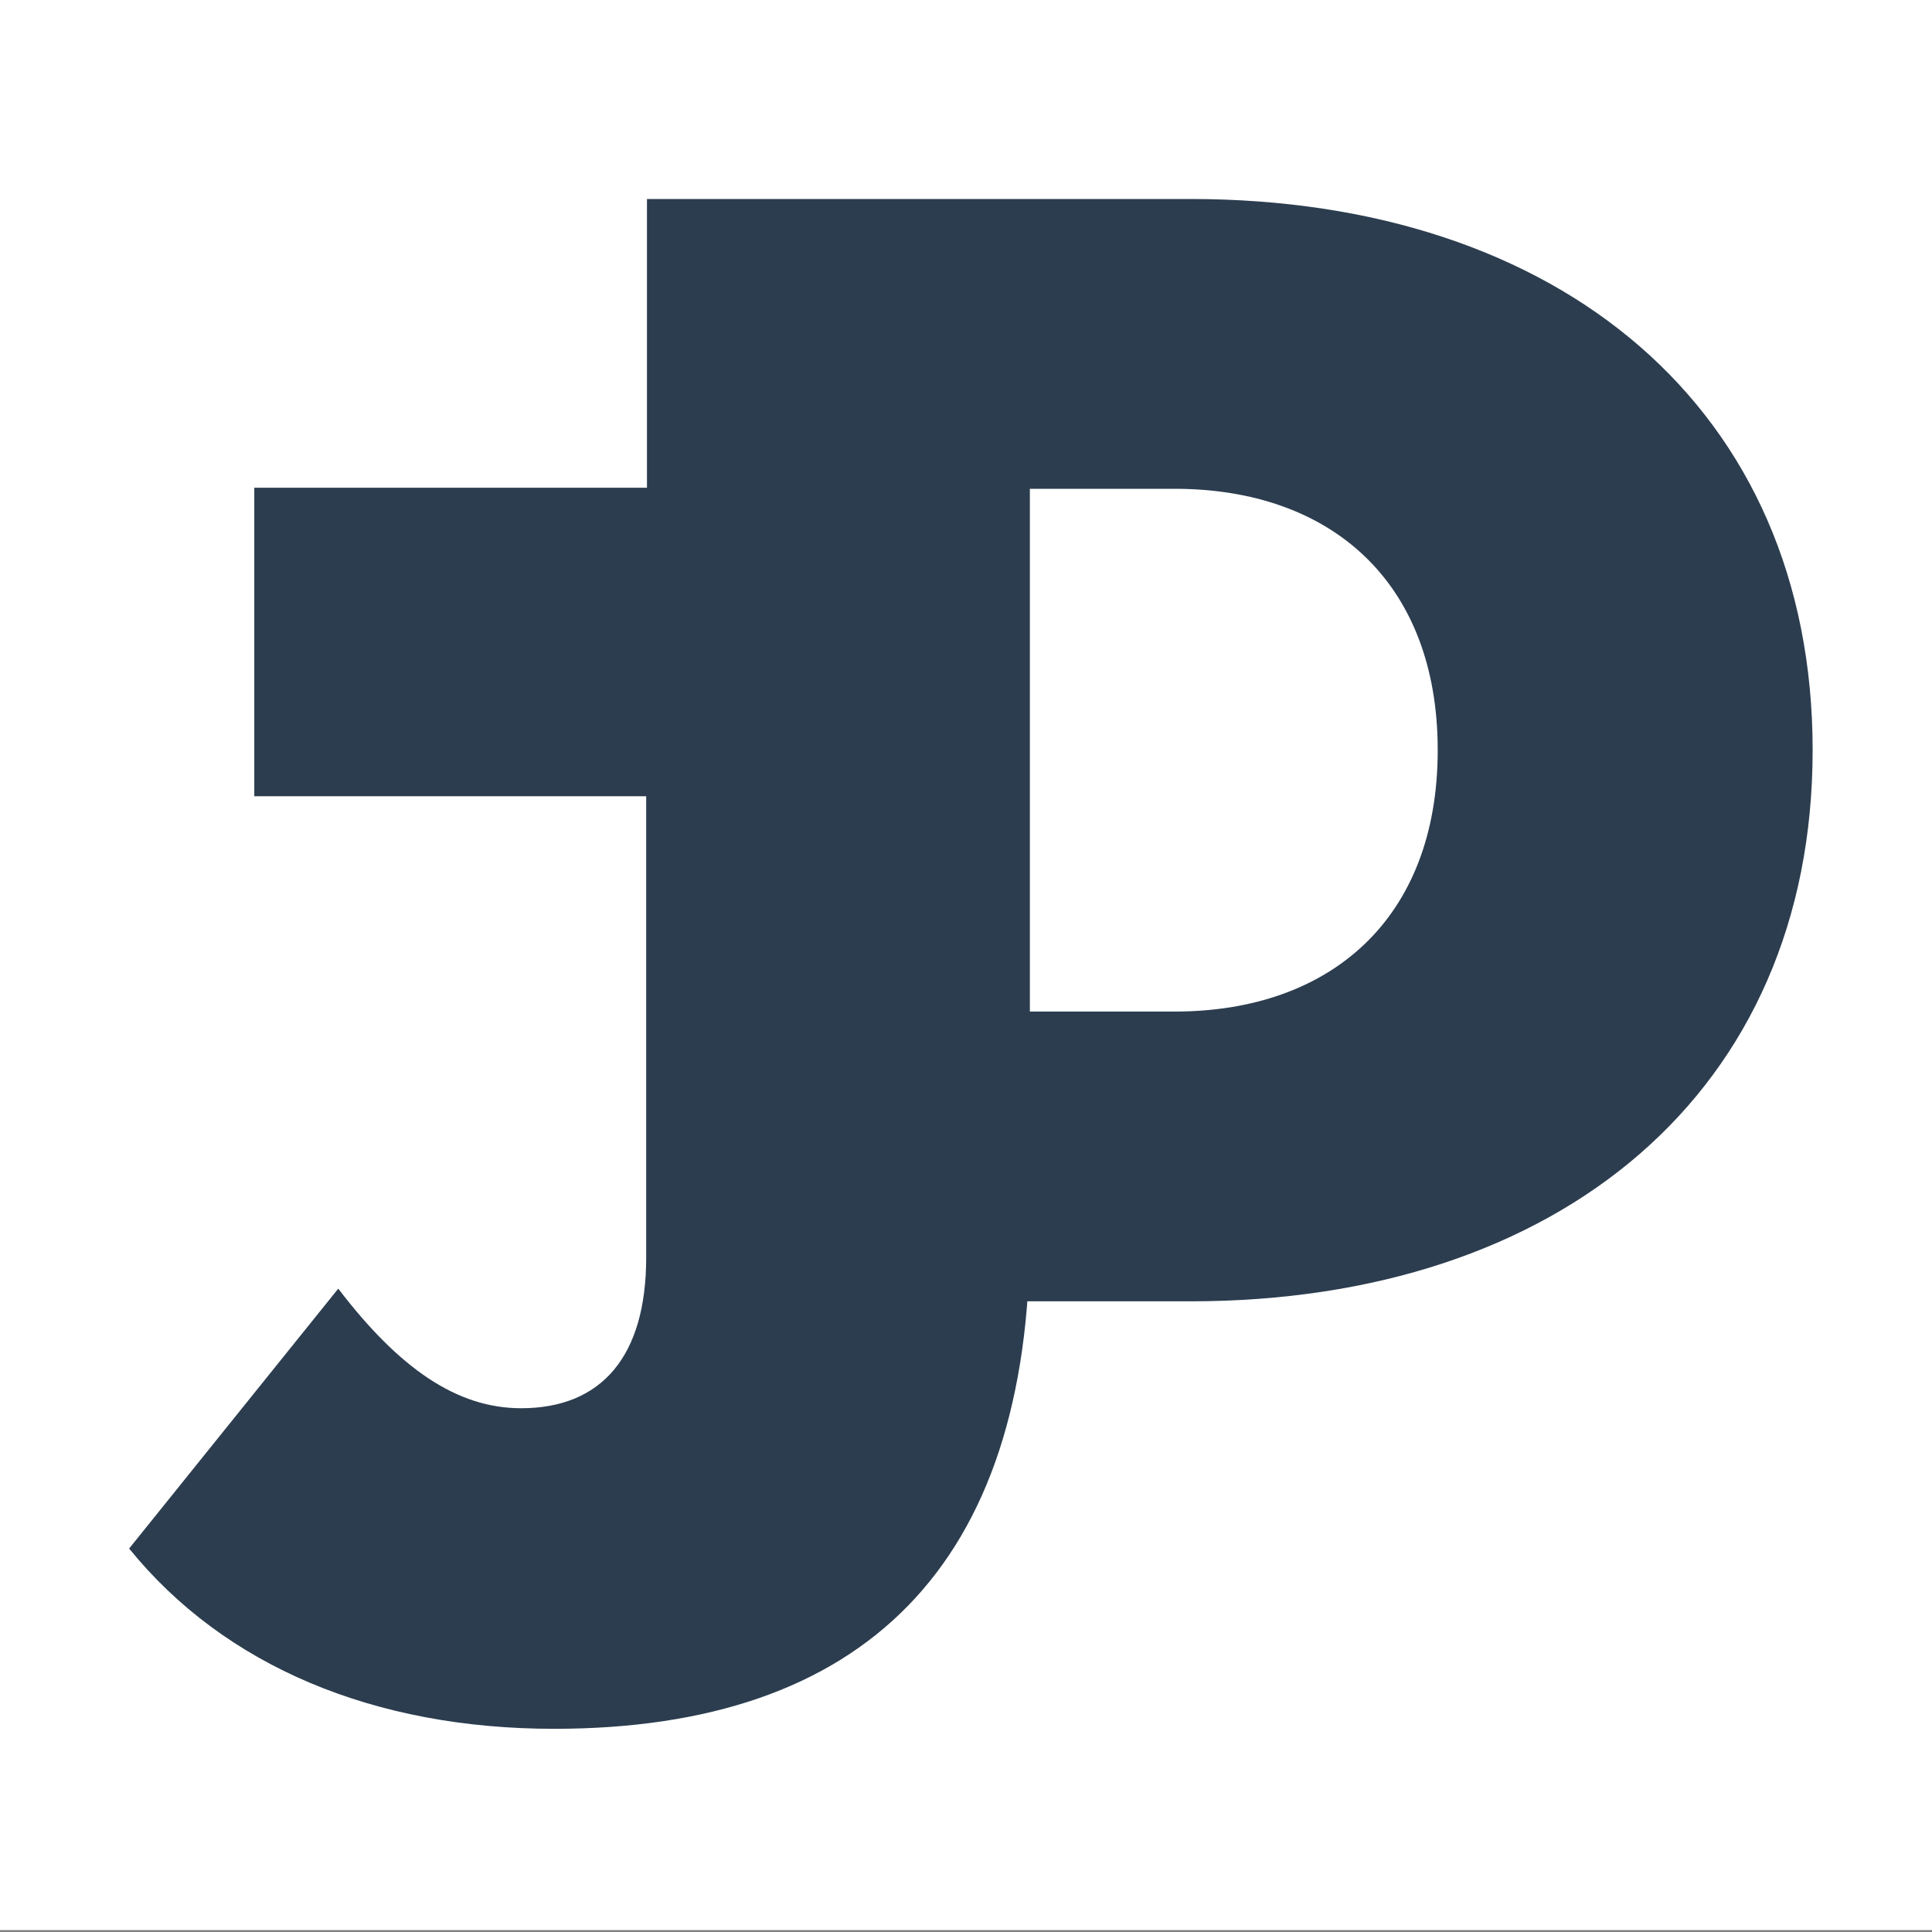 <svg xmlns="http://www.w3.org/2000/svg" viewBox="0 0 1000 1000"><rect x="0" y="0" width="1000" height="1000" fill="#808080" stroke="none"/><title>lsdwddKreslicí plátno 1</title><rect y="-1" width="1000" height="1000" fill="#fff"/><path d="M334.87,103H616.16C807,103,938.22,211.41,938.22,388.28S807,673.56,616.16,673.56H334.87ZM608,523.58c80.72,0,136.16-48.09,136.16-135.3S688.73,253,608,253H527.29V523.58Z" fill="#2c3d4f"/><path d="M66.84,801.52,175.08,667c31.54,41.27,61.37,61.9,94.61,61.9,41.77,0,64.78-26.91,64.78-78.05V412.14H131.62V252.45H533.06V638.24c0,172.26-86.08,256.59-246.32,256.59C193.84,894.83,116.27,862.53,66.84,801.52Z" fill="#2c3d4f"/></svg>